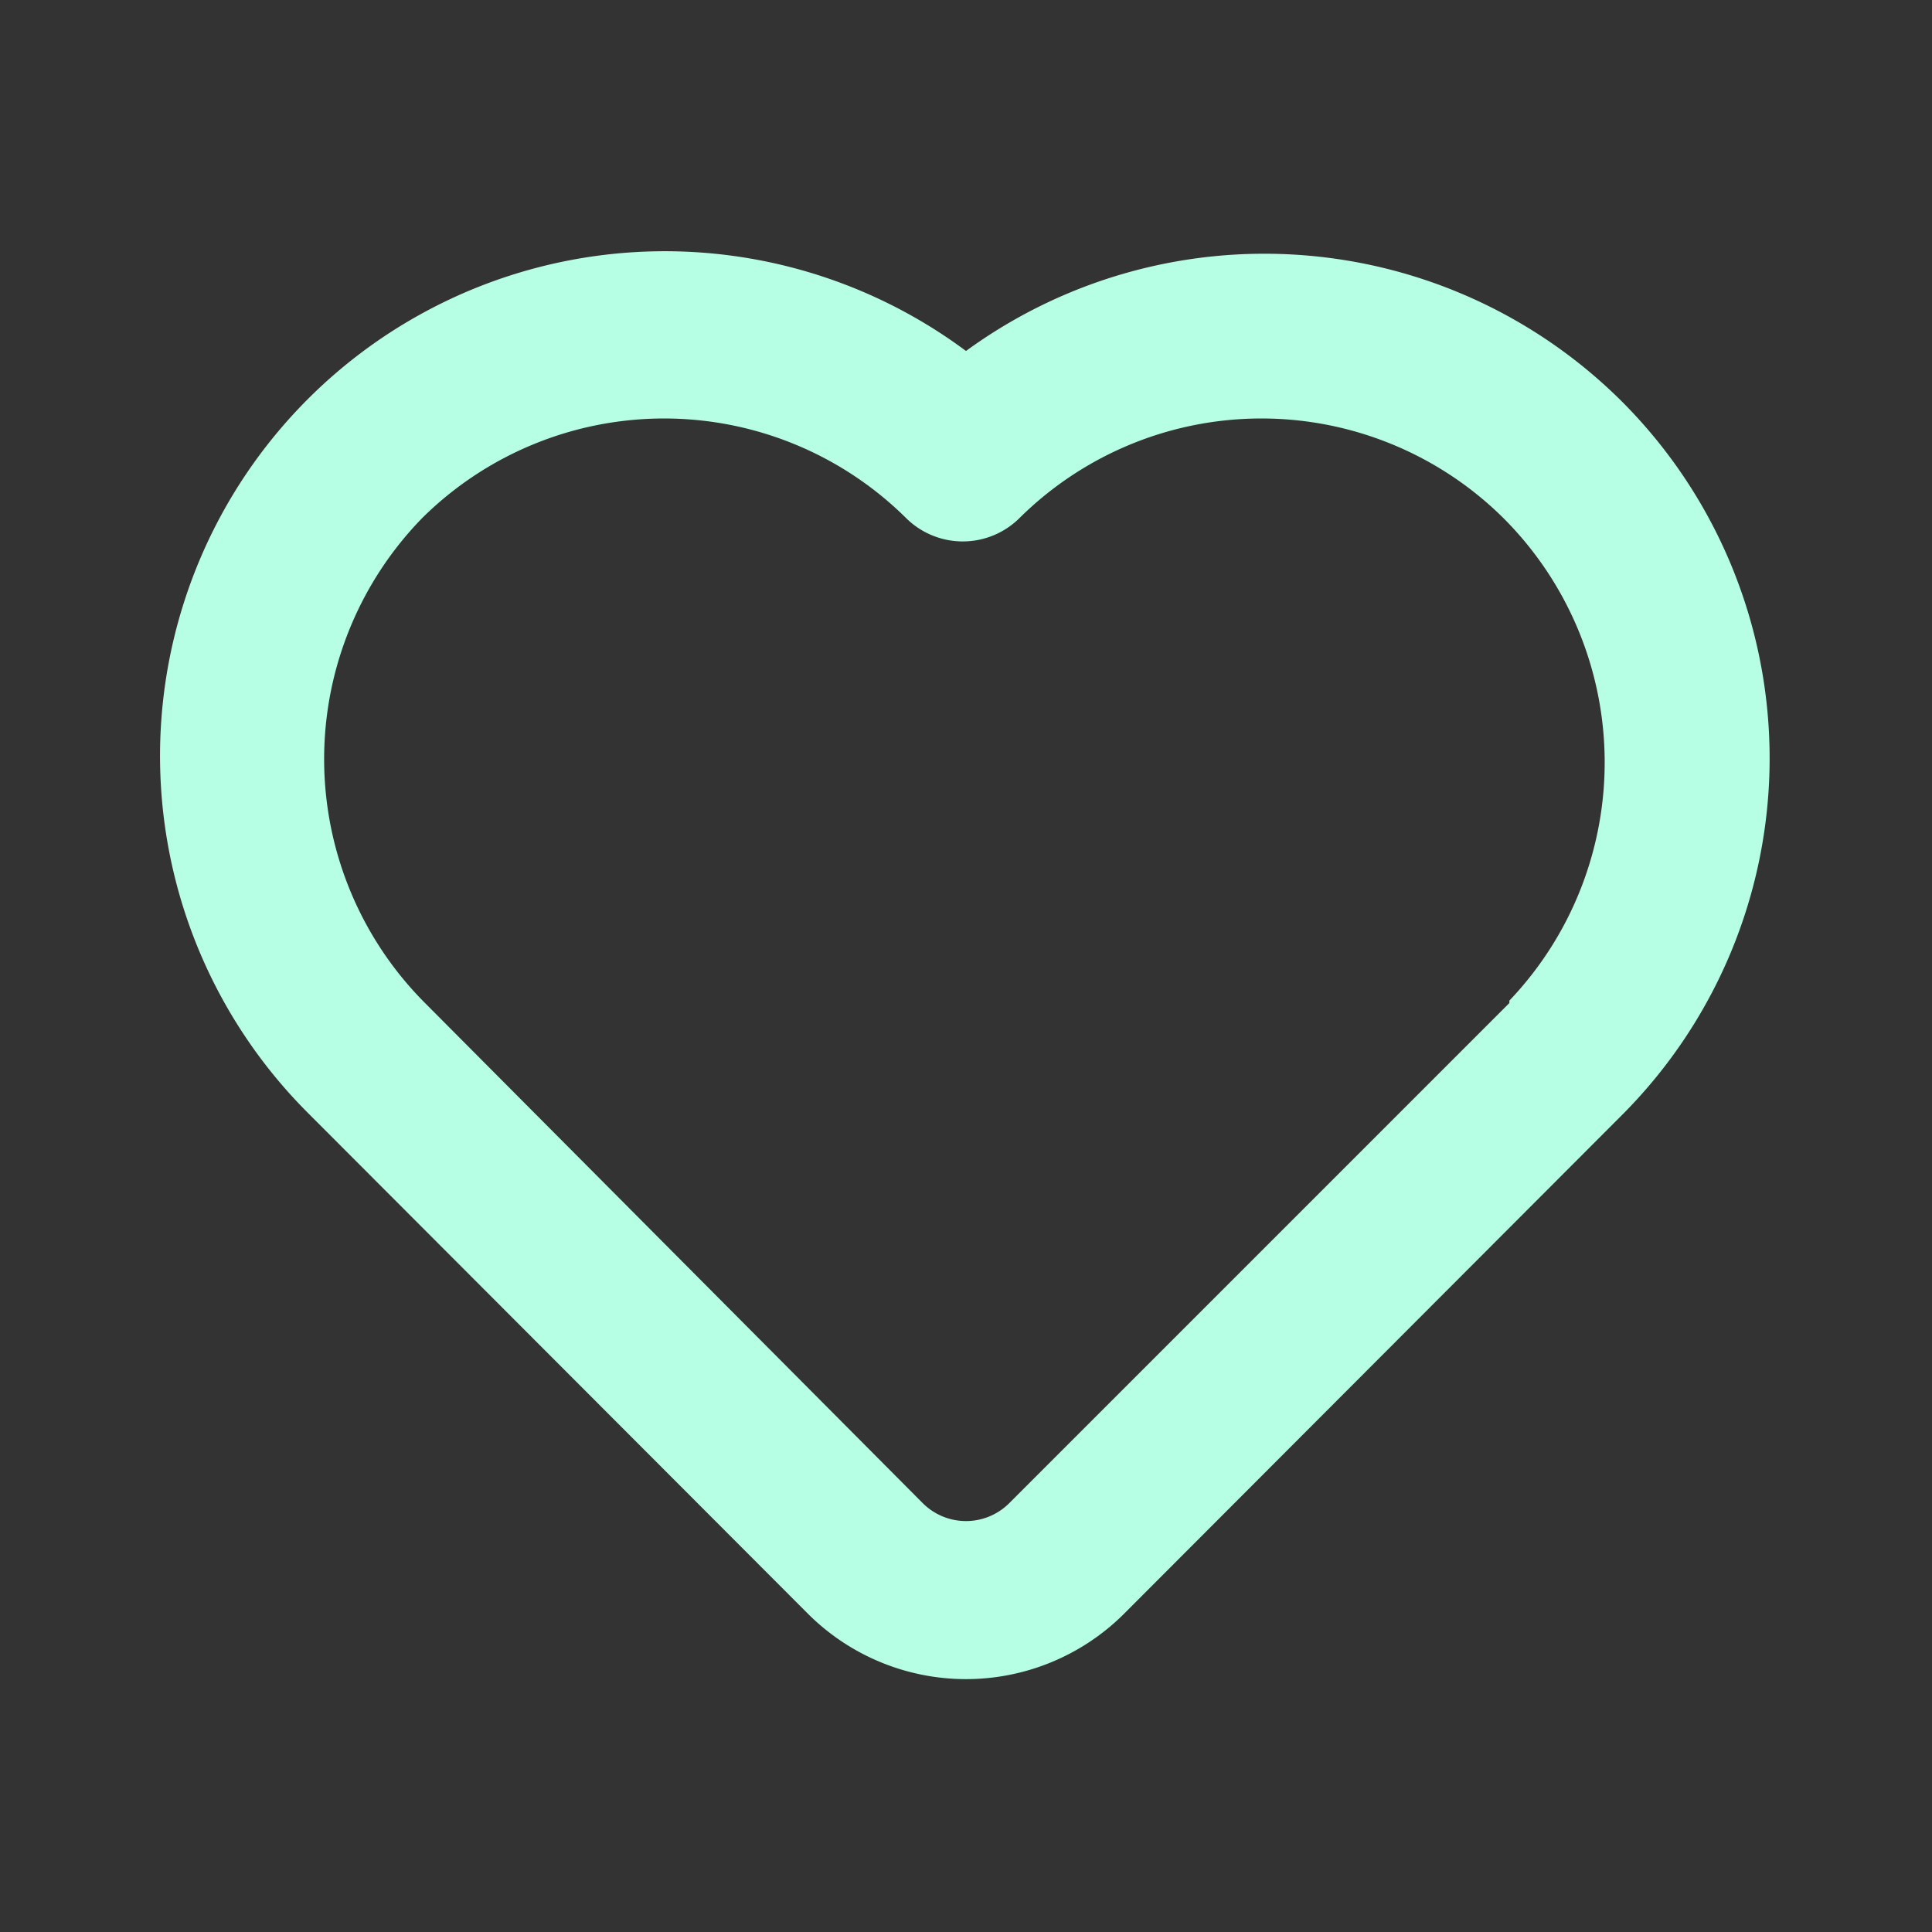 <svg width="24" height="24" viewBox="0 0 24 24" fill="none" xmlns="http://www.w3.org/2000/svg"><rect x="0" y="0" width="24" height="24" fill="#333333" stroke="none"/><path d="M20.16 5A6.29 6.29 0 0012 4.36a6.27 6.27 0 00-8.16 9.48l6.21 6.22a2.78 2.78 0 003.9 0l6.21-6.22a6.27 6.27 0 000-8.84zm-1.41 7.46l-6.21 6.21a.76.76 0 01-1.08 0l-6.21-6.24a4.29 4.29 0 010-6 4.27 4.27 0 016 0 1 1 0 001.42 0 4.27 4.27 0 016 0 4.29 4.29 0 01.08 6v.03z" fill="#B7FFE4"/></svg>